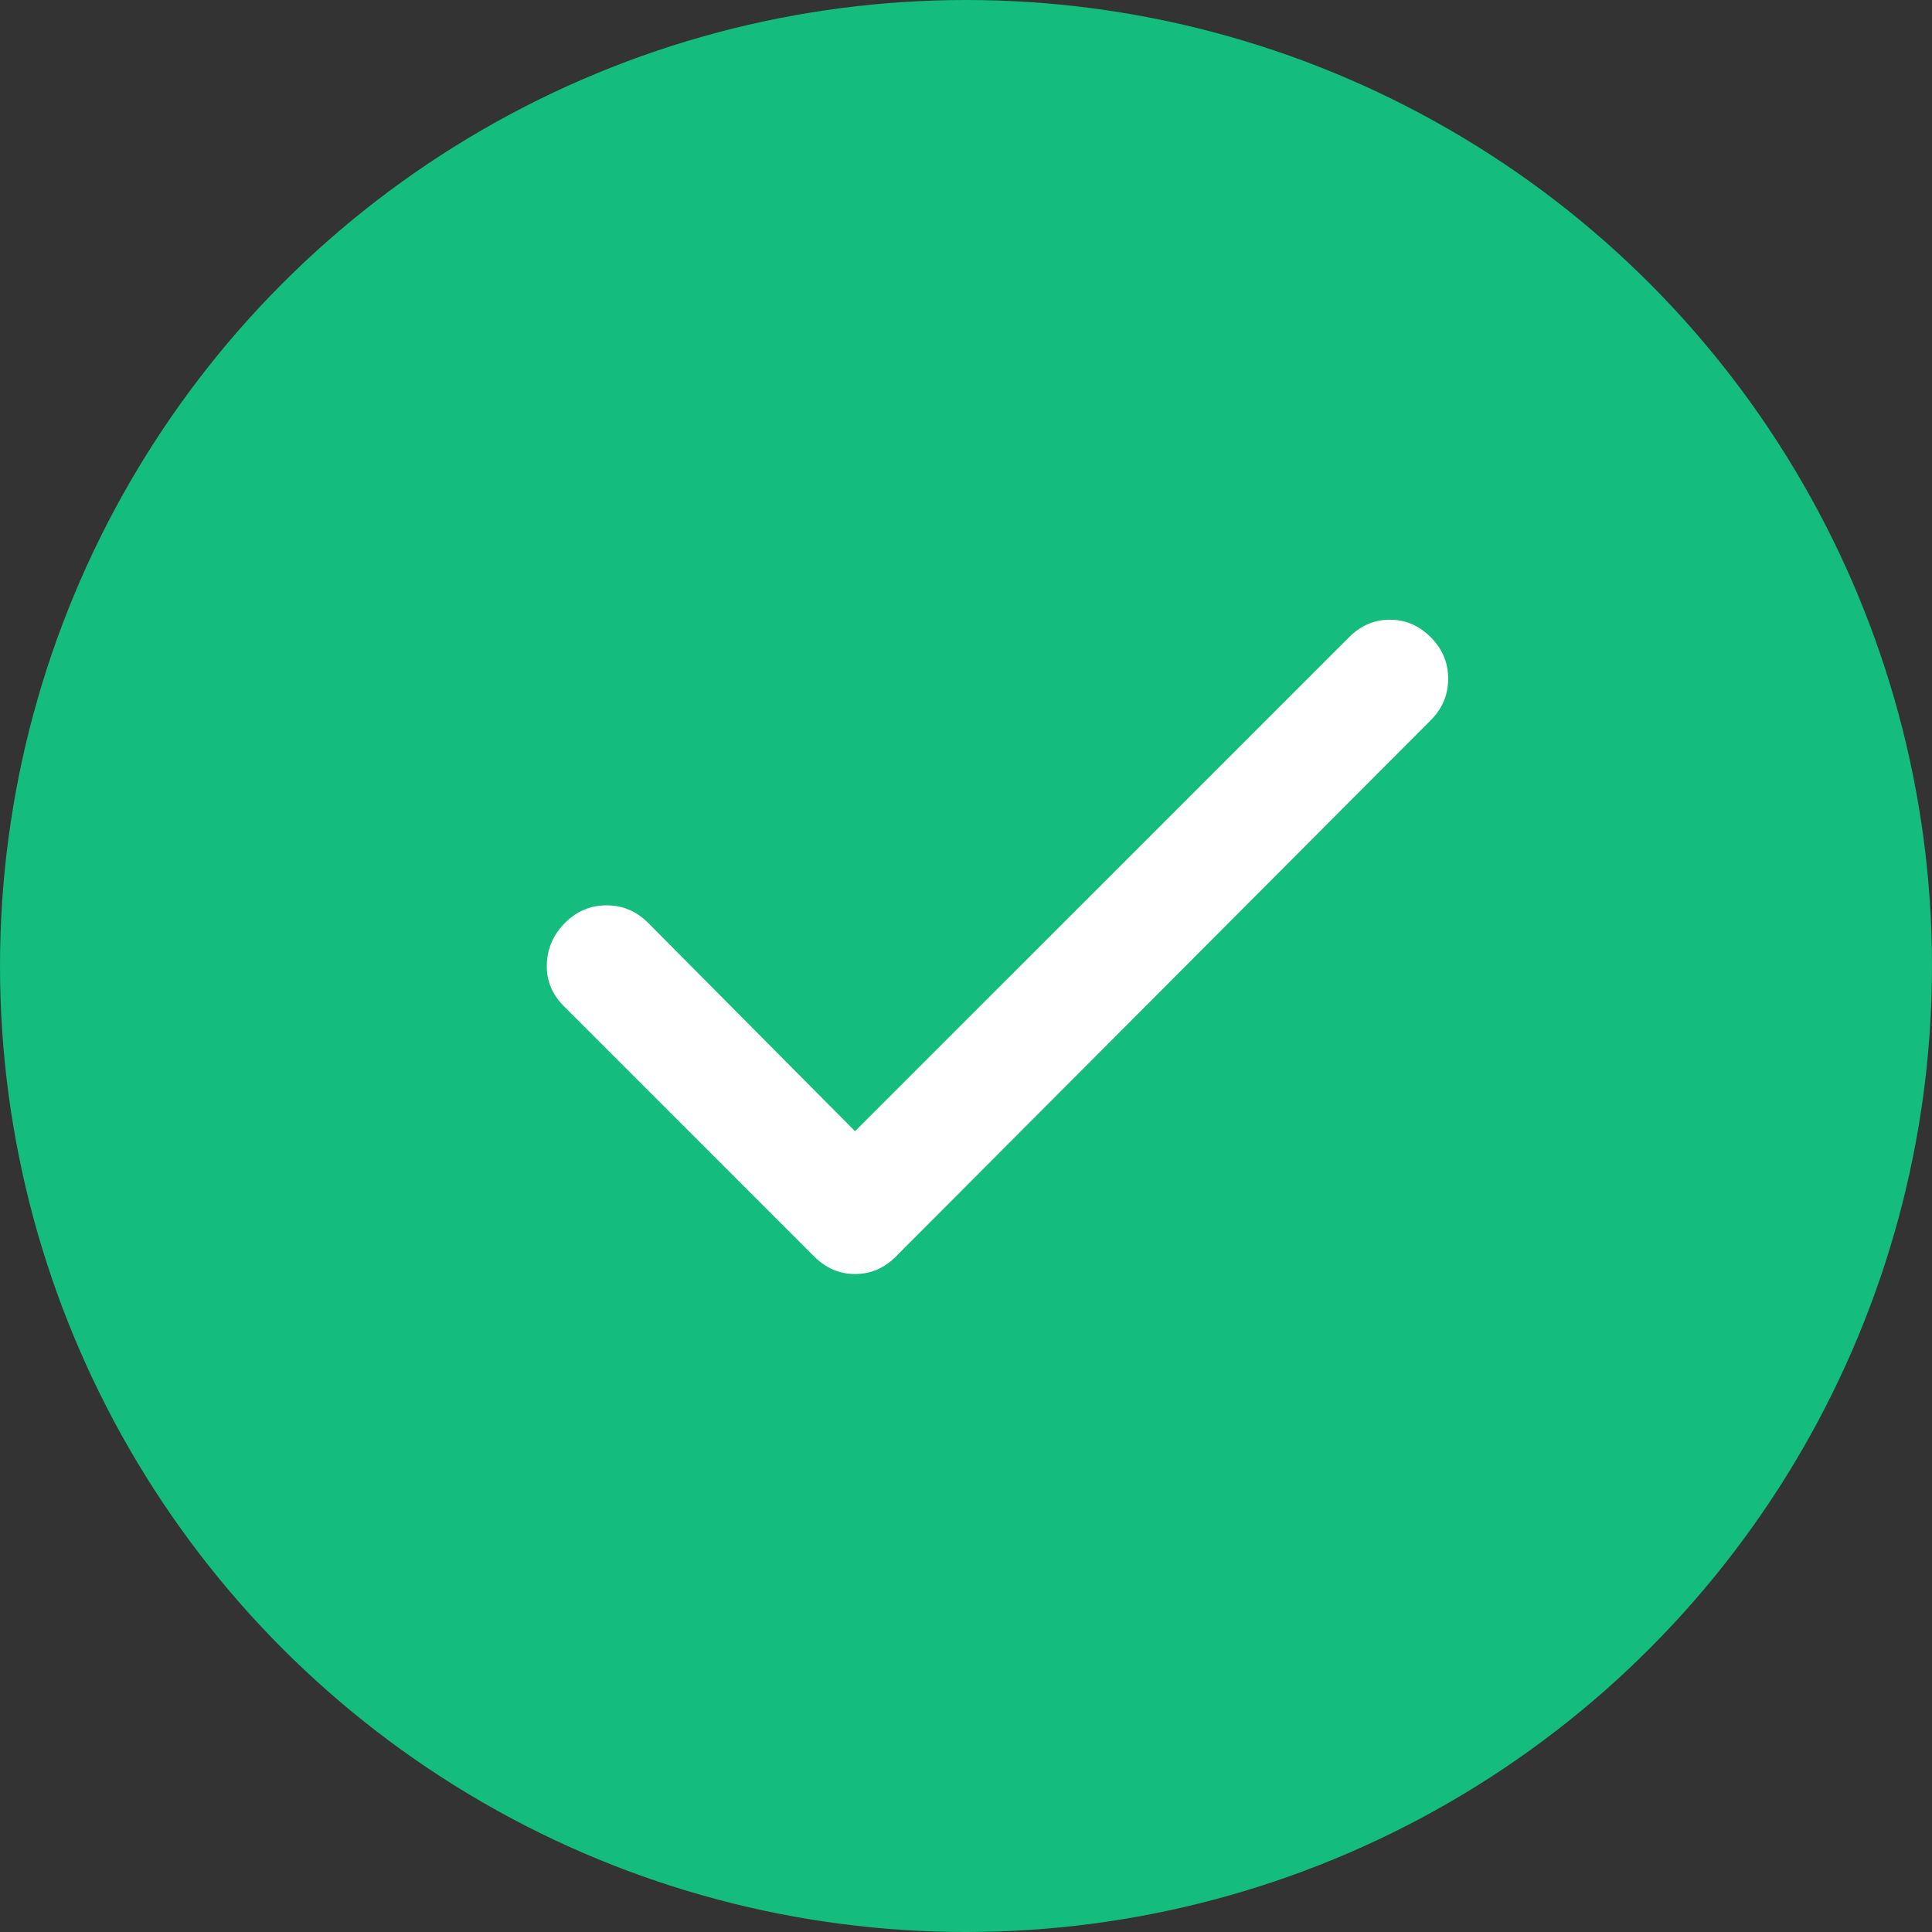 <svg width="53" height="53" viewBox="0 0 53 53" fill="none" xmlns="http://www.w3.org/2000/svg">
<rect x="0" y="0" width="53" height="53" fill="#333333" stroke="none"/>
<circle cx="26.5" cy="26.5" r="26.5" fill="#14BC7E"/>
<path d="M23.456 31.032L37.009 17.48C37.329 17.16 37.702 17 38.128 17C38.555 17 38.928 17.16 39.248 17.48C39.568 17.8 39.727 18.179 39.727 18.619C39.727 19.059 39.568 19.439 39.248 19.759L24.576 34.471C24.256 34.79 23.883 34.95 23.456 34.95C23.03 34.95 22.657 34.79 22.337 34.471L15.461 27.594C15.141 27.274 14.988 26.895 15.001 26.455C15.014 26.015 15.181 25.635 15.501 25.316C15.82 24.996 16.2 24.836 16.64 24.836C17.08 24.836 17.459 24.996 17.779 25.316L23.456 31.032Z" fill="white"/>
</svg>
